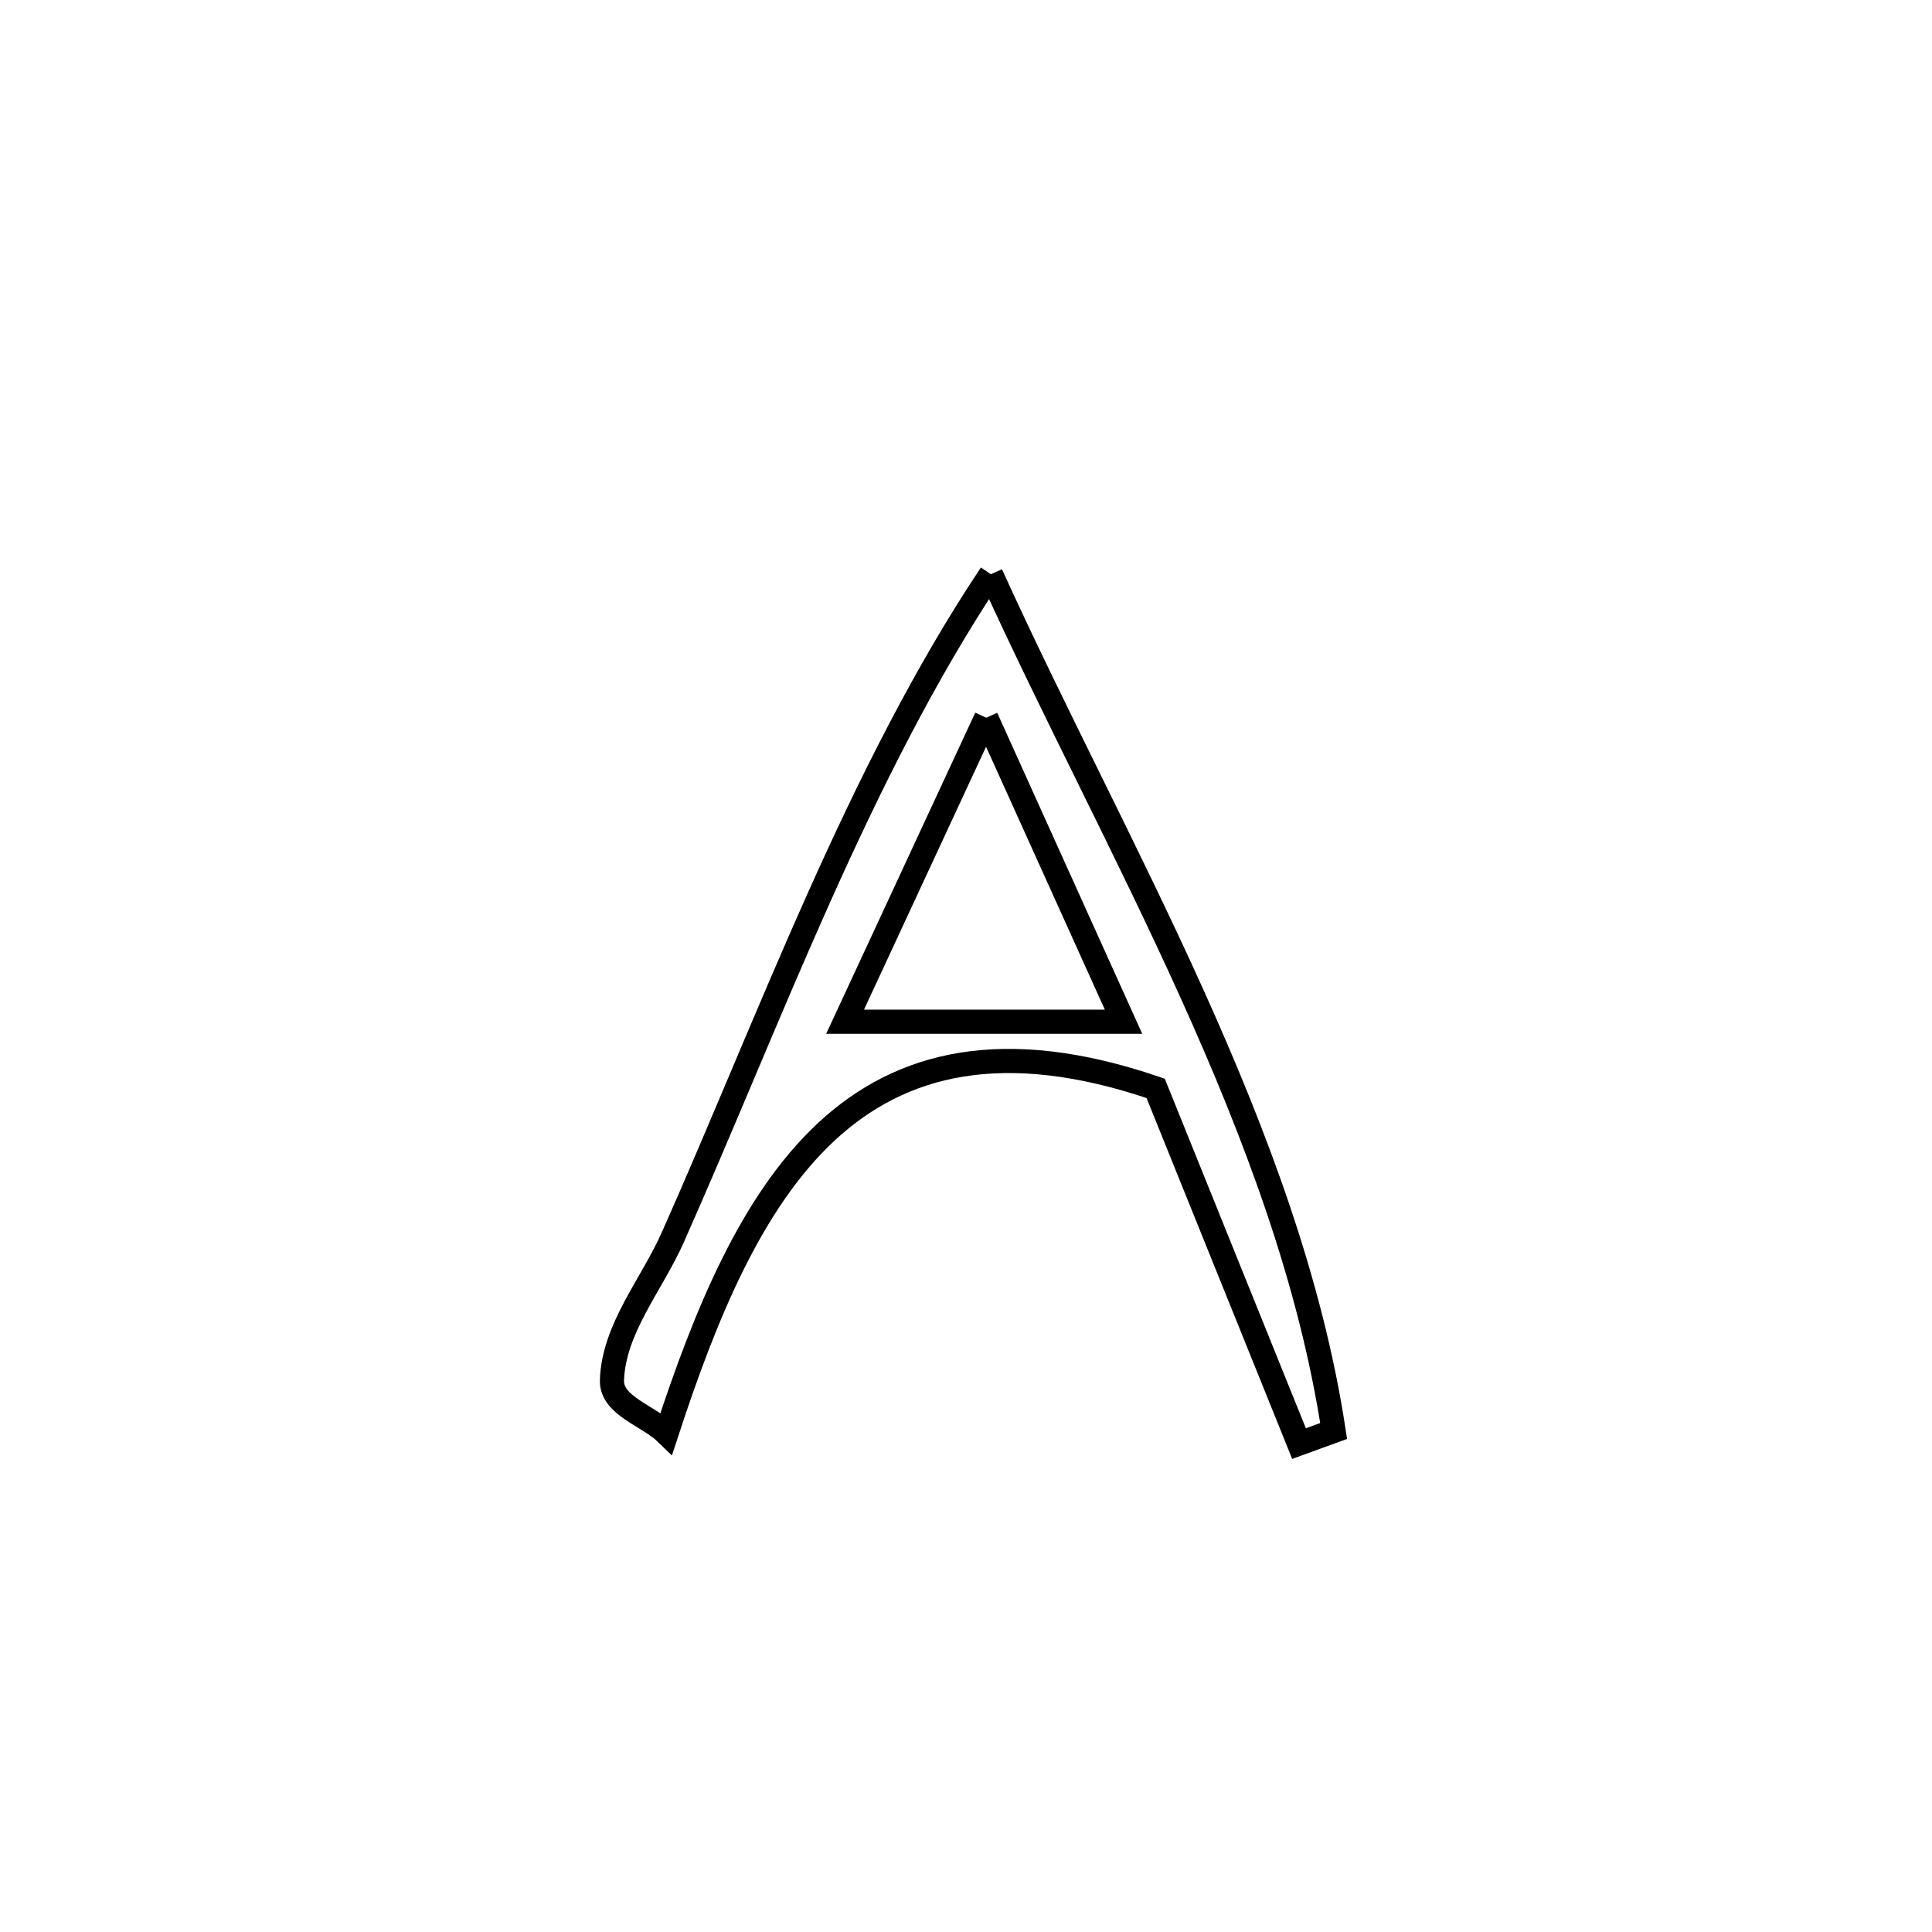 <svg xmlns="http://www.w3.org/2000/svg" viewBox="0.0 0.0 24.0 24.0" height="200px" width="200px"><path fill="none" stroke="black" stroke-width=".3" stroke-opacity="1.0"  filling="0" d="M12.31 7.133 L12.31 7.133 C13.081 8.831 14.005 10.568 14.806 12.342 C15.607 14.116 16.286 15.928 16.567 17.776 L16.567 17.776 C16.424 17.828 16.281 17.881 16.137 17.933 L16.137 17.933 C15.543 16.462 14.95 14.991 14.356 13.52 L14.356 13.52 C12.464 12.873 11.187 13.201 10.262 14.062 C9.338 14.924 8.765 16.318 8.279 17.805 L8.279 17.805 C8.053 17.585 7.592 17.462 7.602 17.147 C7.622 16.504 8.097 15.959 8.358 15.37 C8.957 14.023 9.536 12.576 10.169 11.16 C10.803 9.744 11.492 8.358 12.31 7.133 L12.31 7.133"></path>
<path fill="none" stroke="black" stroke-width=".3" stroke-opacity="1.0"  filling="0" d="M12.251 8.916 L12.251 8.916 C12.82 10.175 13.389 11.433 13.957 12.692 L13.957 12.692 C12.804 12.692 11.651 12.692 10.498 12.692 L10.498 12.692 C11.082 11.433 11.667 10.175 12.251 8.916 L12.251 8.916"></path></svg>